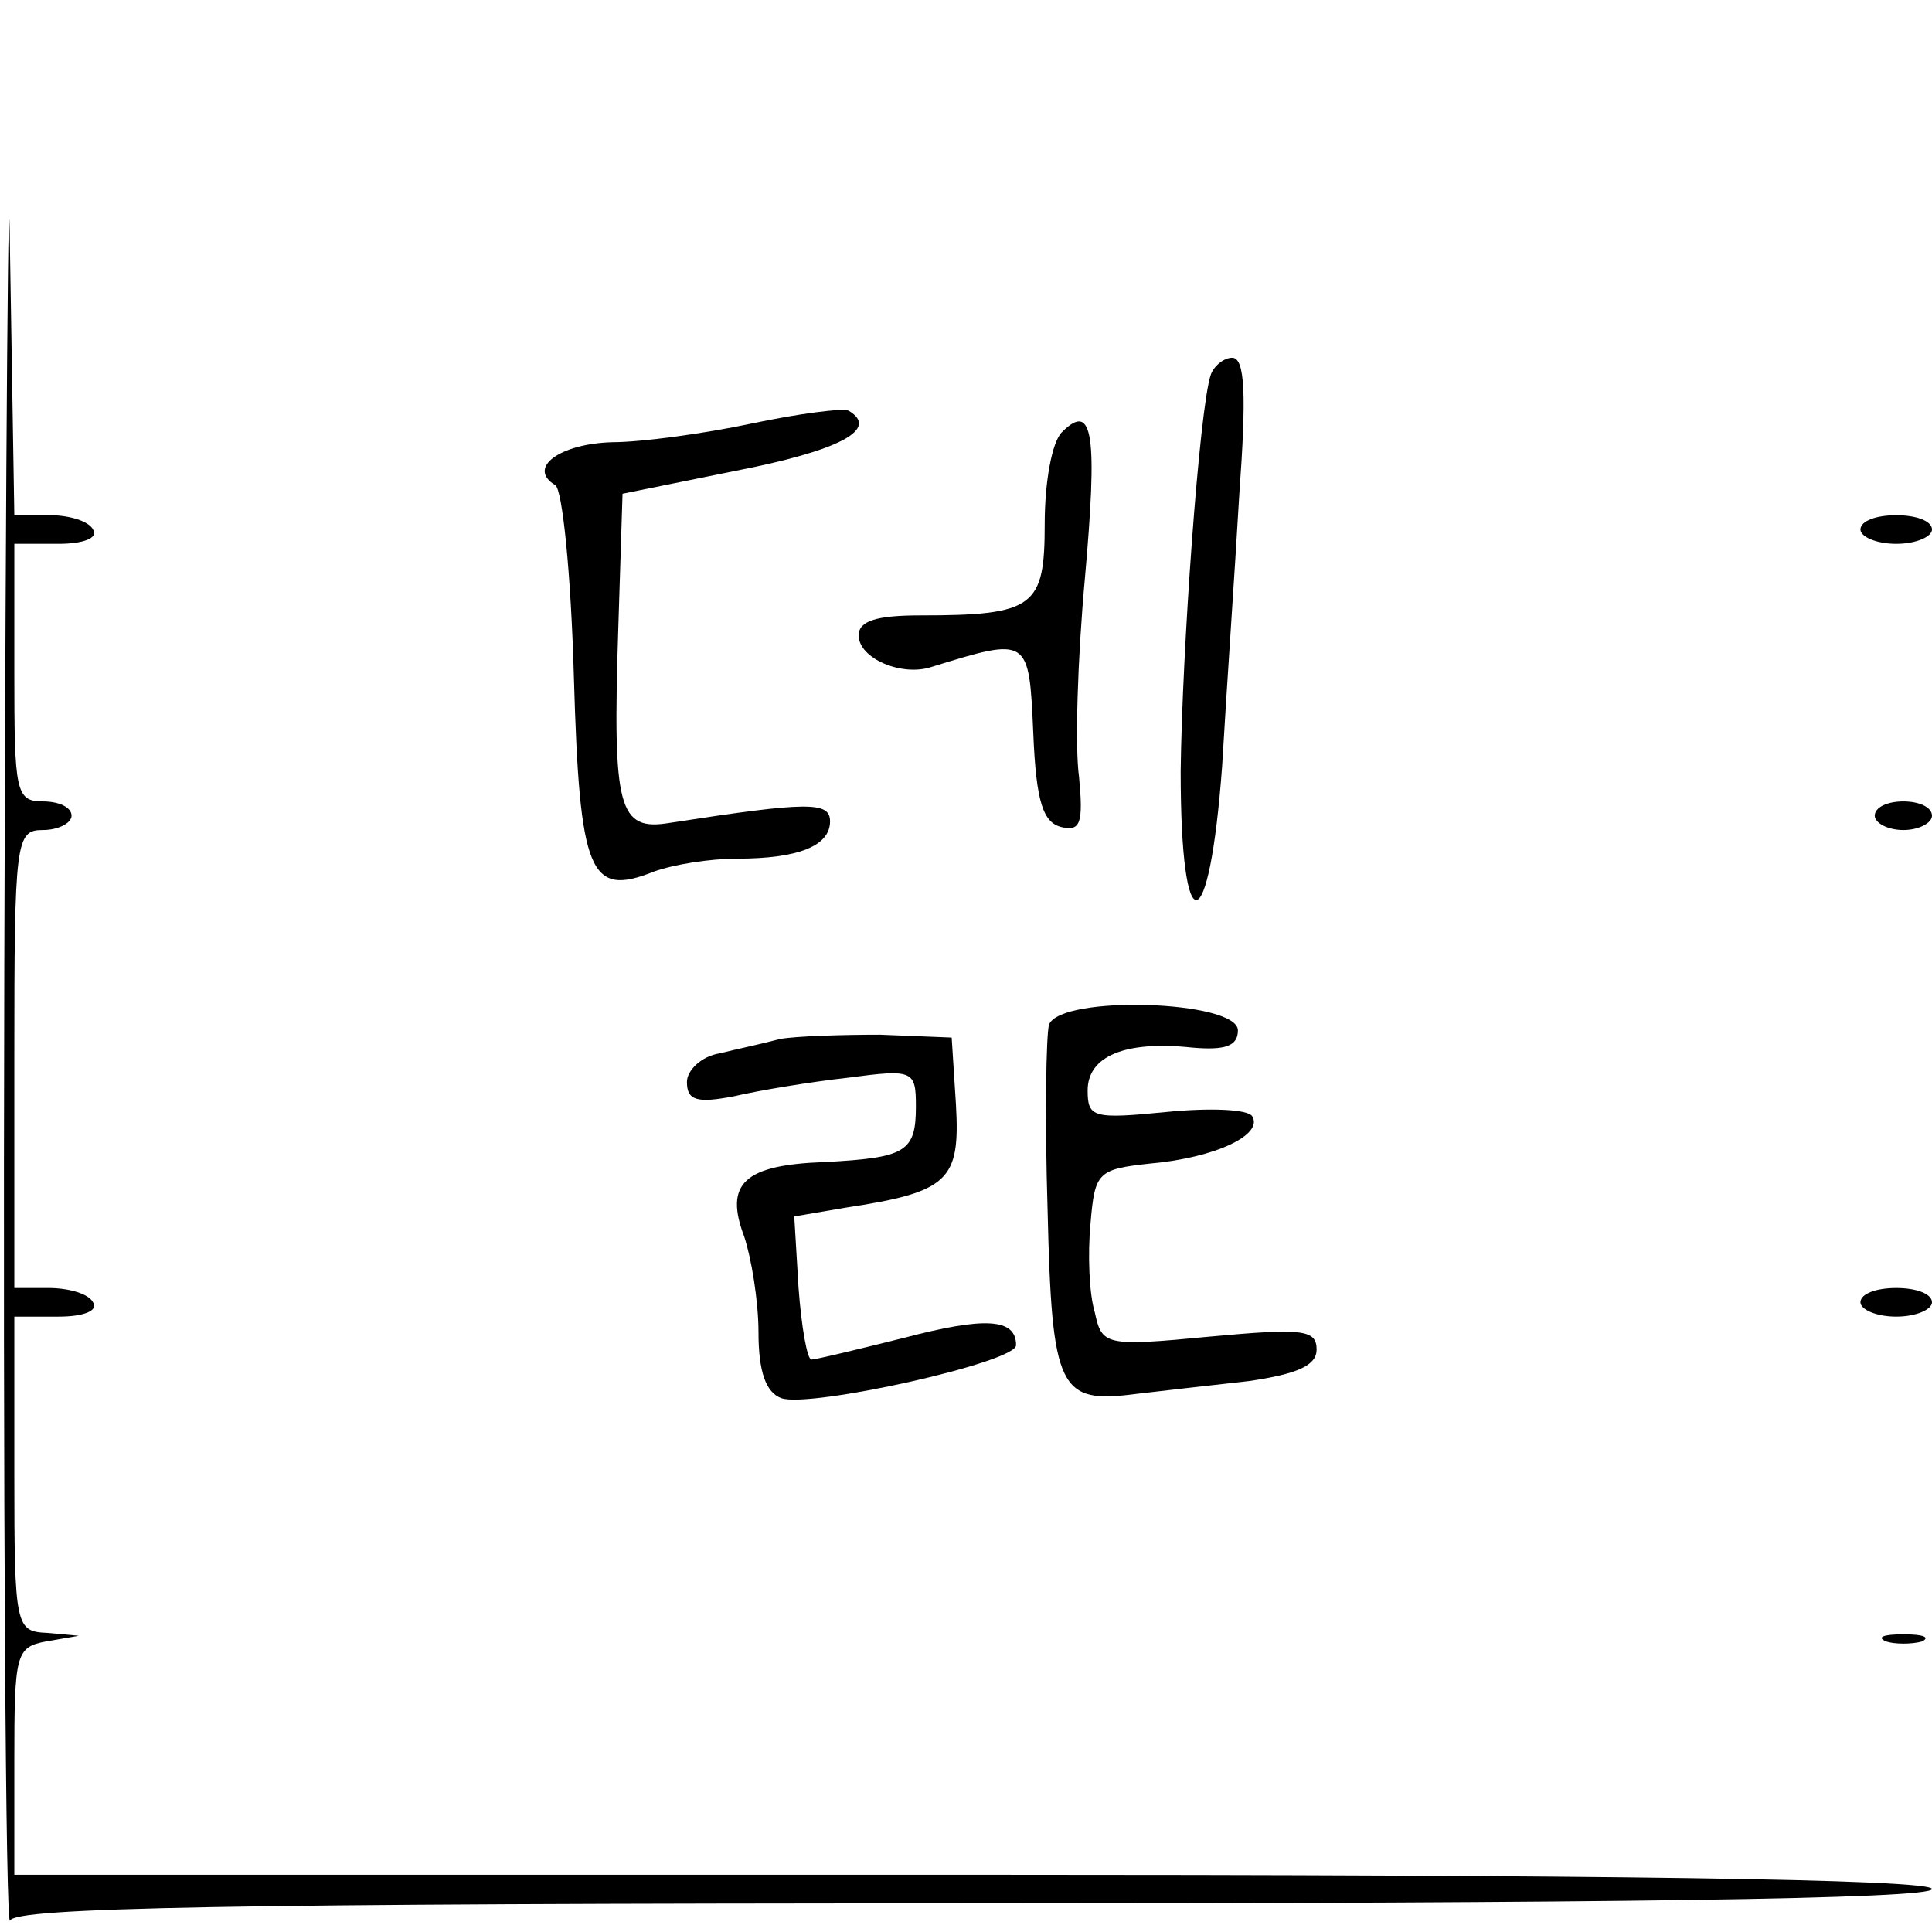<?xml version="1.0" standalone="no"?>
<!DOCTYPE svg PUBLIC "-//W3C//DTD SVG 20010904//EN"
 "http://www.w3.org/TR/2001/REC-SVG-20010904/DTD/svg10.dtd">
<svg version="1.0" xmlns="http://www.w3.org/2000/svg"
 width="135pt" height="135pt" viewBox="0 0 135 135"
 preserveAspectRatio="xMidYMid meet">
<g transform="translate(0,135) scale(0.1,-0.1)"
fill="#000000" stroke="none">
<path d="M3 675 c-1 -374 1 -674 4 -667 4 9 148 12 674 12 439 0 669 3 669 10
0 7 -230 10 -670 10 l-670 0 0 79 c0 75 1 80 22 84 l23 4 -22 2 c-22 1 -23 4
-23 111 l0 110 31 0 c17 0 28 4 24 10 -3 6 -17 10 -31 10 l-24 0 0 160 c0 153
1 160 20 160 11 0 20 5 20 10 0 6 -9 10 -20 10 -19 0 -20 7 -20 90 l0 90 31 0
c17 0 28 4 24 10 -3 6 -17 10 -30 10 l-25 0 -3 183 c-1 100 -3 -124 -4 -498z"/>
<path d="M846 1088 c-8 -24 -20 -193 -21 -277 0 -122 20 -119 29 4 3 52 9 138
12 190 5 69 4 95 -5 95 -6 0 -13 -6 -15 -12z"/>
<path d="M525 1054 c-33 -7 -77 -13 -97 -13 -37 -1 -60 -18 -40 -30 5 -3 11
-62 13 -134 4 -138 11 -154 56 -136 14 5 39 9 58 9 43 0 65 9 65 26 0 14 -15
14 -112 -1 -36 -6 -40 10 -36 135 l3 95 79 16 c72 14 101 29 79 42 -4 2 -35
-2 -68 -9z"/>
<path d="M742 1048 c-7 -7 -12 -35 -12 -64 0 -58 -7 -64 -87 -64 -31 0 -43 -4
-43 -14 0 -16 30 -29 51 -22 68 21 68 21 71 -46 2 -49 7 -63 20 -66 13 -3 15
3 12 35 -3 21 -1 83 4 138 9 101 6 125 -16 103z"/>
<path d="M1300 980 c0 -5 11 -10 25 -10 14 0 25 5 25 10 0 6 -11 10 -25 10
-14 0 -25 -4 -25 -10z"/>
<path d="M1310 780 c0 -5 9 -10 20 -10 11 0 20 5 20 10 0 6 -9 10 -20 10 -11
0 -20 -4 -20 -10z"/>
<path d="M733 634 c-2 -7 -3 -65 -1 -129 3 -127 8 -136 62 -129 17 2 52 6 79
9 34 5 47 11 47 22 0 14 -10 15 -75 9 -73 -7 -75 -6 -80 17 -4 13 -5 41 -3 62
3 36 5 38 42 42 45 4 79 20 71 33 -3 5 -30 6 -60 3 -51 -5 -55 -4 -55 15 0 24
26 35 73 30 23 -2 32 1 32 12 0 21 -124 25 -132 4z"/>
<path d="M545 624 c-11 -3 -30 -7 -42 -10 -13 -2 -23 -12 -23 -20 0 -13 7 -15
33 -10 17 4 53 10 80 13 45 6 47 5 47 -20 0 -32 -7 -36 -64 -39 -56 -2 -70
-15 -56 -52 5 -15 10 -45 10 -67 0 -27 5 -42 16 -46 20 -7 164 25 164 37 0 19
-22 20 -79 5 -32 -8 -61 -15 -64 -15 -3 0 -7 23 -9 50 l-3 50 35 6 c73 11 81
19 78 72 l-3 47 -50 2 c-27 0 -59 -1 -70 -3z"/>
<path d="M1300 440 c0 -5 11 -10 25 -10 14 0 25 5 25 10 0 6 -11 10 -25 10
-14 0 -25 -4 -25 -10z"/>
<path d="M1318 203 c6 -2 18 -2 25 0 6 3 1 5 -13 5 -14 0 -19 -2 -12 -5z"/>
</g>
</svg>
